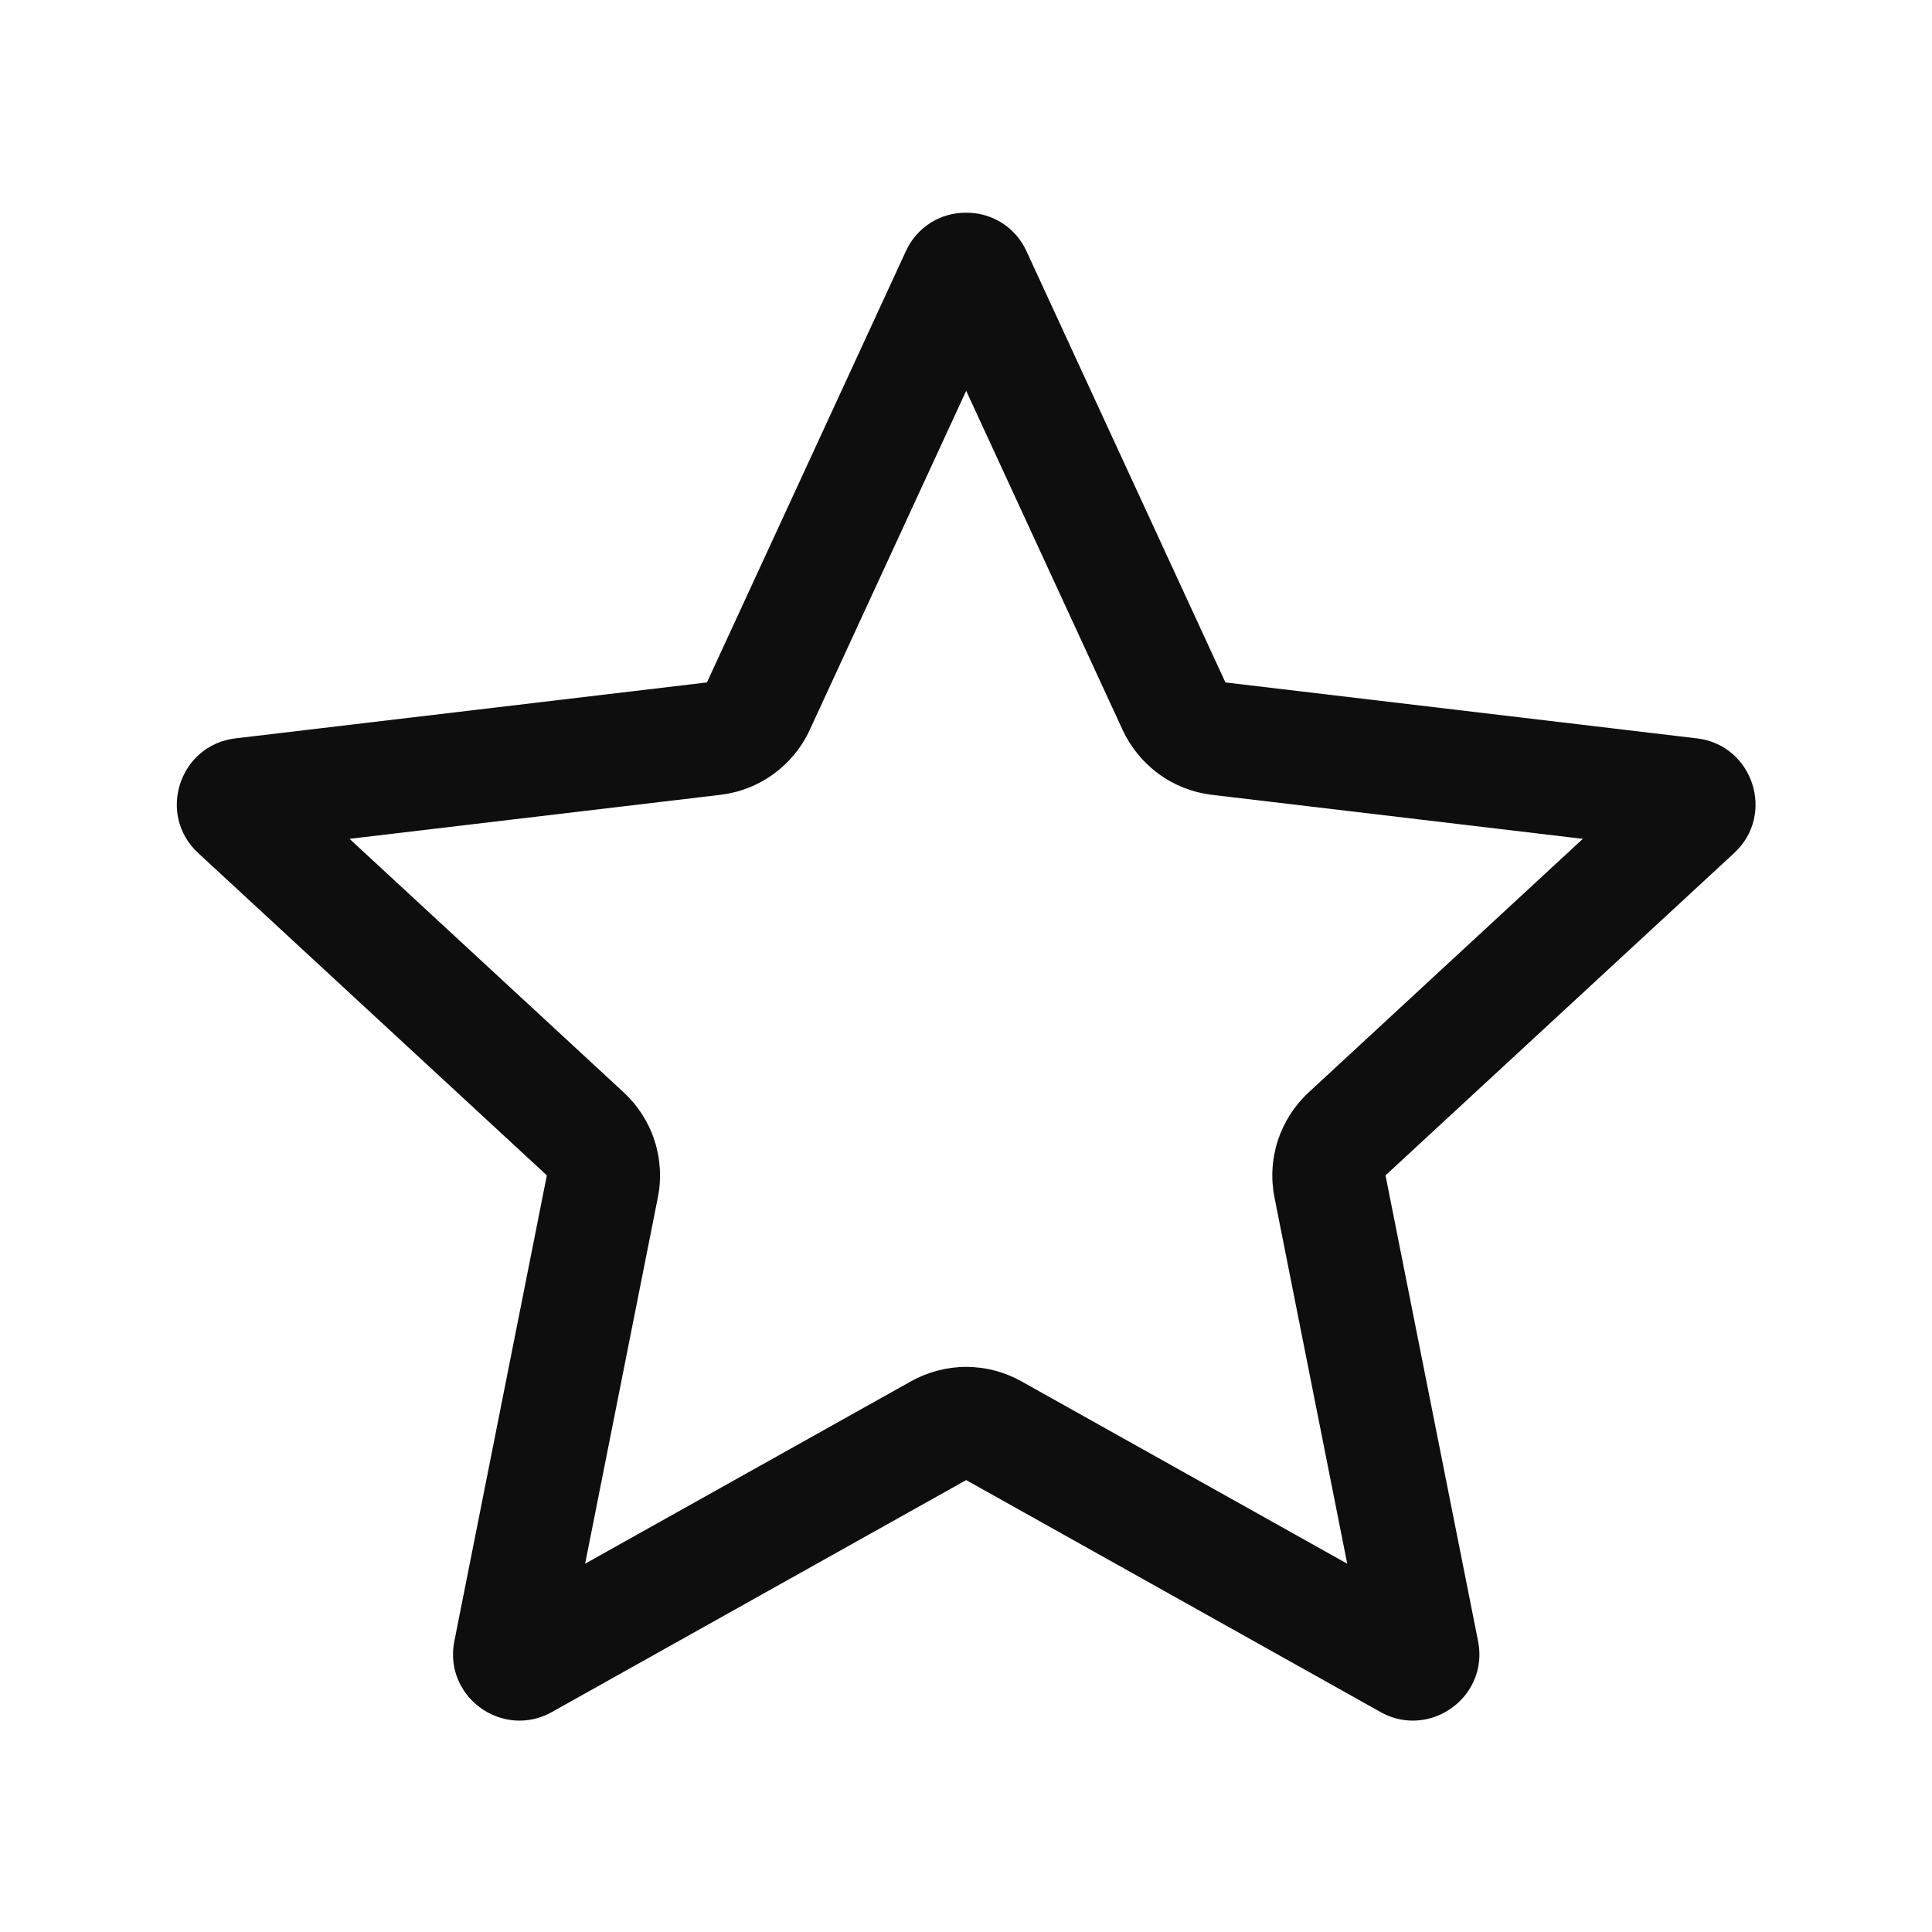 <svg width="22" height="22" viewBox="0 0 22 22" fill="none" xmlns="http://www.w3.org/2000/svg">
<path d="M11.002 4.45L12.783 8.311C12.876 8.511 13.018 8.684 13.196 8.814C13.374 8.944 13.583 9.025 13.802 9.051L18.024 9.552L14.902 12.439C14.74 12.589 14.62 12.777 14.551 12.987C14.483 13.197 14.47 13.42 14.513 13.637L15.341 17.806L11.632 15.73C11.439 15.622 11.223 15.565 11.002 15.565C10.782 15.565 10.565 15.622 10.372 15.73L6.663 17.806L7.491 13.636C7.534 13.42 7.521 13.196 7.453 12.987C7.385 12.777 7.264 12.589 7.102 12.439L3.98 9.552L8.202 9.051C8.421 9.025 8.63 8.944 8.808 8.814C8.987 8.684 9.129 8.511 9.221 8.311L11.002 4.45ZM11.002 2.422C10.857 2.421 10.715 2.461 10.593 2.539C10.471 2.618 10.374 2.729 10.315 2.861L8.05 7.771L2.681 8.408C2.041 8.484 1.783 9.276 2.257 9.714L6.227 13.384L5.174 18.687C5.075 19.185 5.469 19.593 5.915 19.593C6.045 19.593 6.172 19.559 6.285 19.495L11.002 16.854L15.72 19.495C15.832 19.559 15.959 19.593 16.089 19.593C16.535 19.593 16.93 19.185 16.831 18.688L15.777 13.384L19.747 9.714C20.221 9.276 19.963 8.484 19.323 8.408L13.954 7.771L11.689 2.861C11.629 2.729 11.533 2.617 11.41 2.539C11.288 2.461 11.146 2.421 11.001 2.422H11.002Z" fill="#0E0E0E"/>
</svg>

